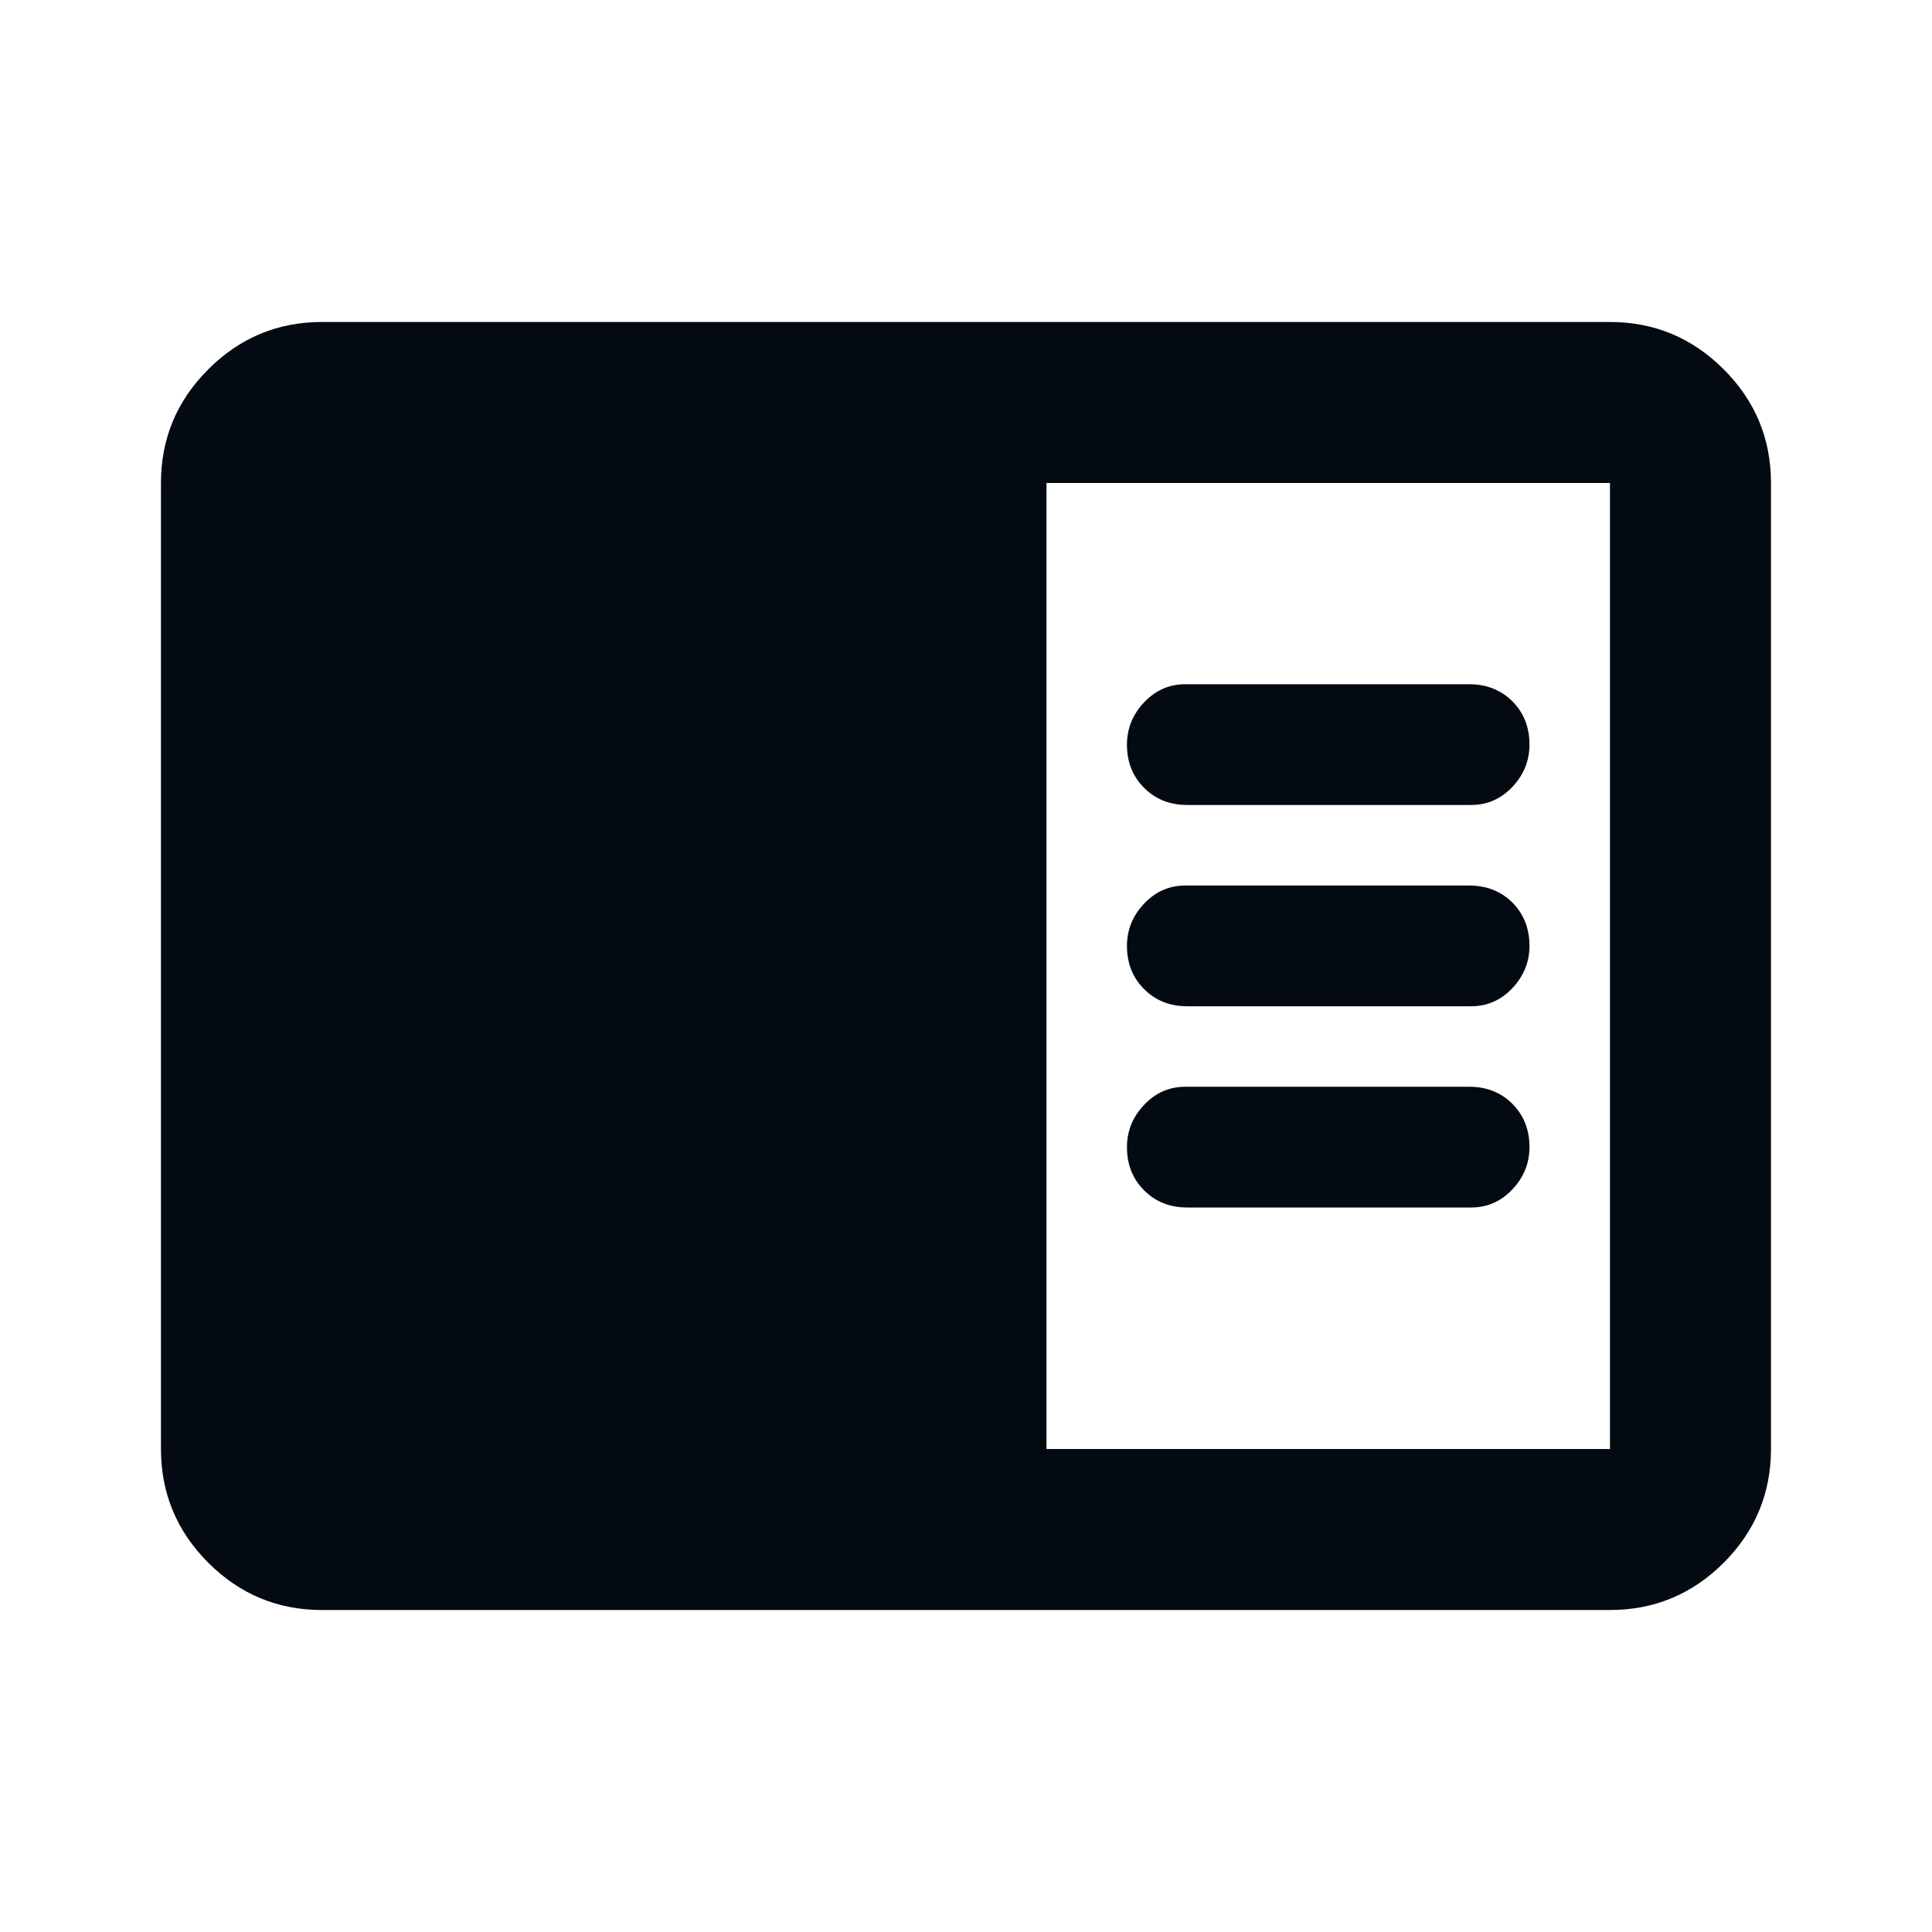 <svg width="32" height="32" viewBox="0 0 32 32" fill="none" xmlns="http://www.w3.org/2000/svg">
<path d="M5.333 26.667C4.599 26.667 3.972 26.406 3.45 25.884C2.927 25.361 2.666 24.733 2.666 24V8C2.666 7.267 2.927 6.639 3.45 6.117C3.972 5.595 4.599 5.333 5.333 5.333H26.666C27.399 5.333 28.027 5.595 28.55 6.117C29.072 6.639 29.333 7.267 29.333 8V24C29.333 24.733 29.072 25.361 28.55 25.884C28.027 26.406 27.399 26.667 26.666 26.667H5.333ZM17.333 24H26.666V8H17.333V24ZM19.666 13.333H24.366C24.633 13.333 24.861 13.233 25.05 13.033C25.238 12.833 25.333 12.6 25.333 12.333C25.333 12.044 25.238 11.805 25.05 11.616C24.861 11.428 24.622 11.333 24.333 11.333H19.633C19.366 11.333 19.139 11.433 18.95 11.633C18.761 11.833 18.666 12.067 18.666 12.333C18.666 12.622 18.761 12.861 18.95 13.049C19.139 13.239 19.377 13.333 19.666 13.333ZM19.666 16.667H24.366C24.633 16.667 24.861 16.567 25.05 16.367C25.238 16.167 25.333 15.933 25.333 15.667C25.333 15.378 25.238 15.139 25.05 14.949C24.861 14.761 24.622 14.667 24.333 14.667H19.633C19.366 14.667 19.139 14.767 18.95 14.967C18.761 15.167 18.666 15.4 18.666 15.667C18.666 15.956 18.761 16.194 18.95 16.383C19.139 16.572 19.377 16.667 19.666 16.667ZM19.666 20H24.366C24.633 20 24.861 19.9 25.05 19.7C25.238 19.5 25.333 19.267 25.333 19C25.333 18.711 25.238 18.472 25.05 18.283C24.861 18.094 24.622 18 24.333 18H19.633C19.366 18 19.139 18.1 18.95 18.3C18.761 18.5 18.666 18.733 18.666 19C18.666 19.289 18.761 19.527 18.95 19.716C19.139 19.905 19.377 20 19.666 20Z" fill="#030A11"/>
</svg>
